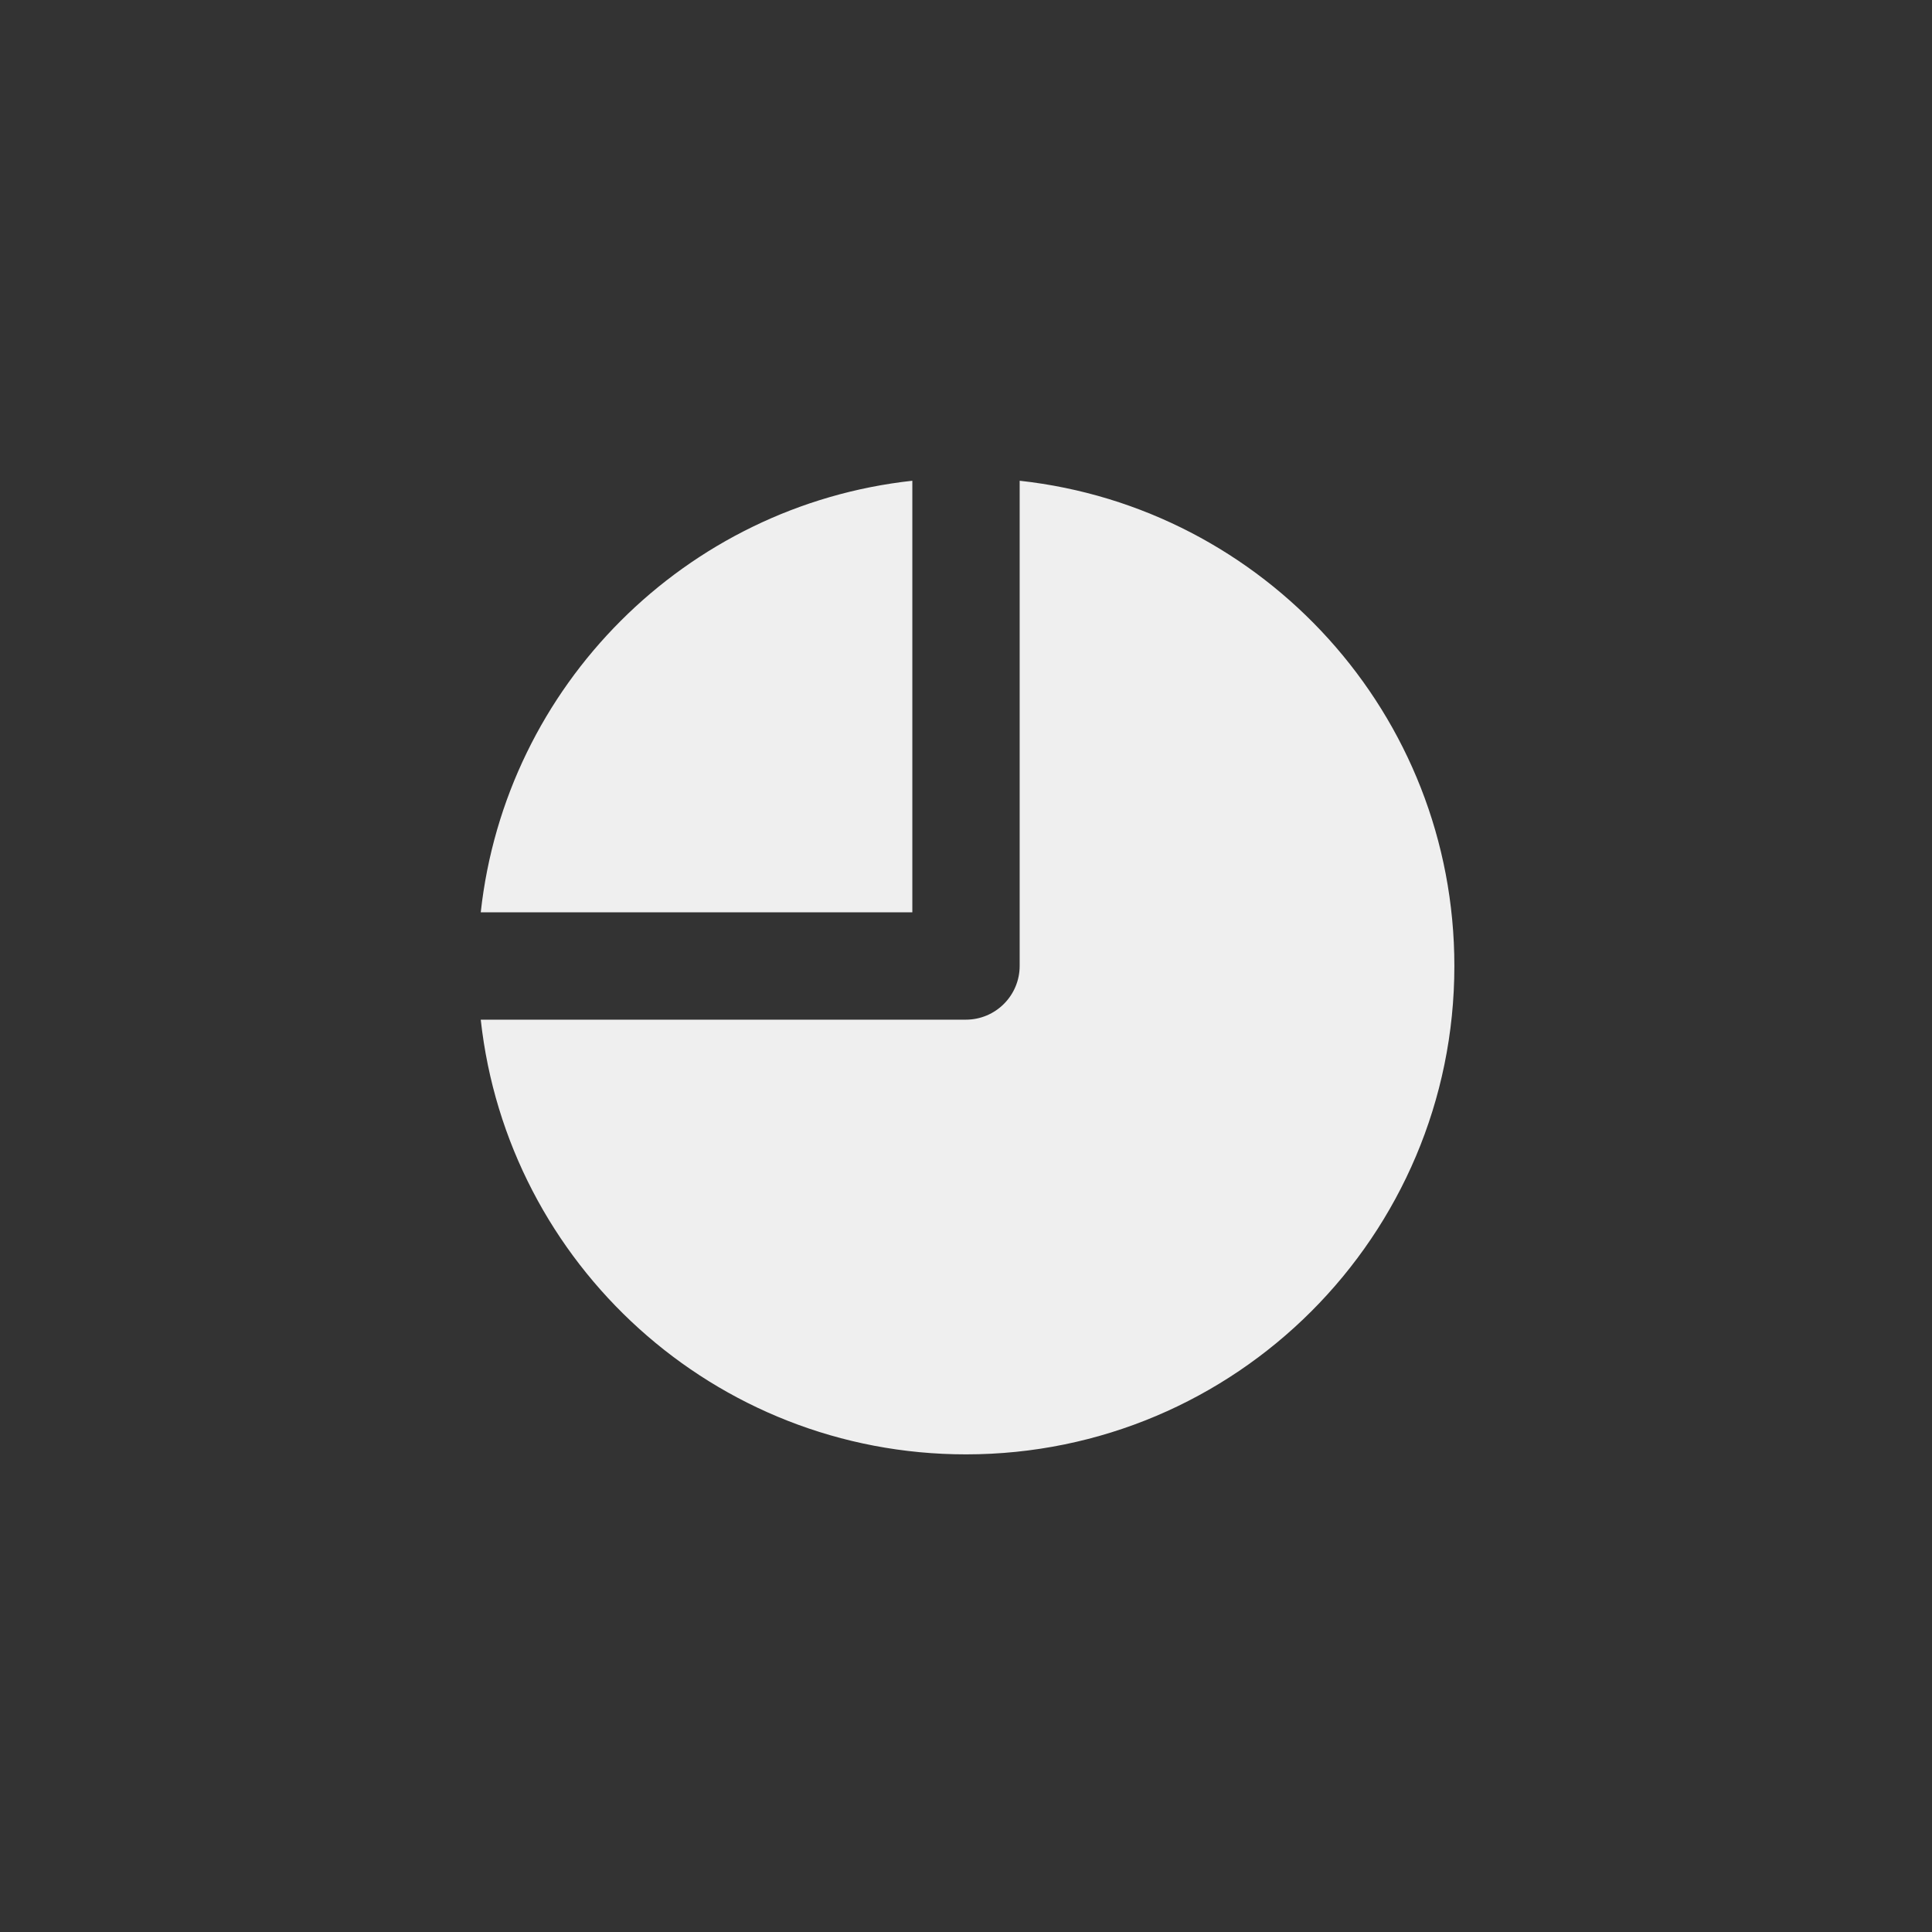 <svg xmlns="http://www.w3.org/2000/svg" width="144" height="144" viewBox="0 0 144 144">
  <rect x="0" y="0" width="144" height="144" fill="#333333" stroke="none"/>
  <g fill="none" fill-rule="evenodd">
<path fill="#EFEFEF" fill-rule="nonzero" d="M76,35.832 L76,71.988 C76,74.204 74.204,76 71.988,76 L35.832,76 C37.824,94.22 53.252,108.4 72,108.4 C92.104,108.4 108.4,92.104 108.4,72 C108.4,53.248 94.22,37.824 76,35.832 Z M68,35.832 C51.096,37.68 37.68,51.096 35.832,68 L68,68 L68,35.832 Z"/>
  </g>
</svg>
